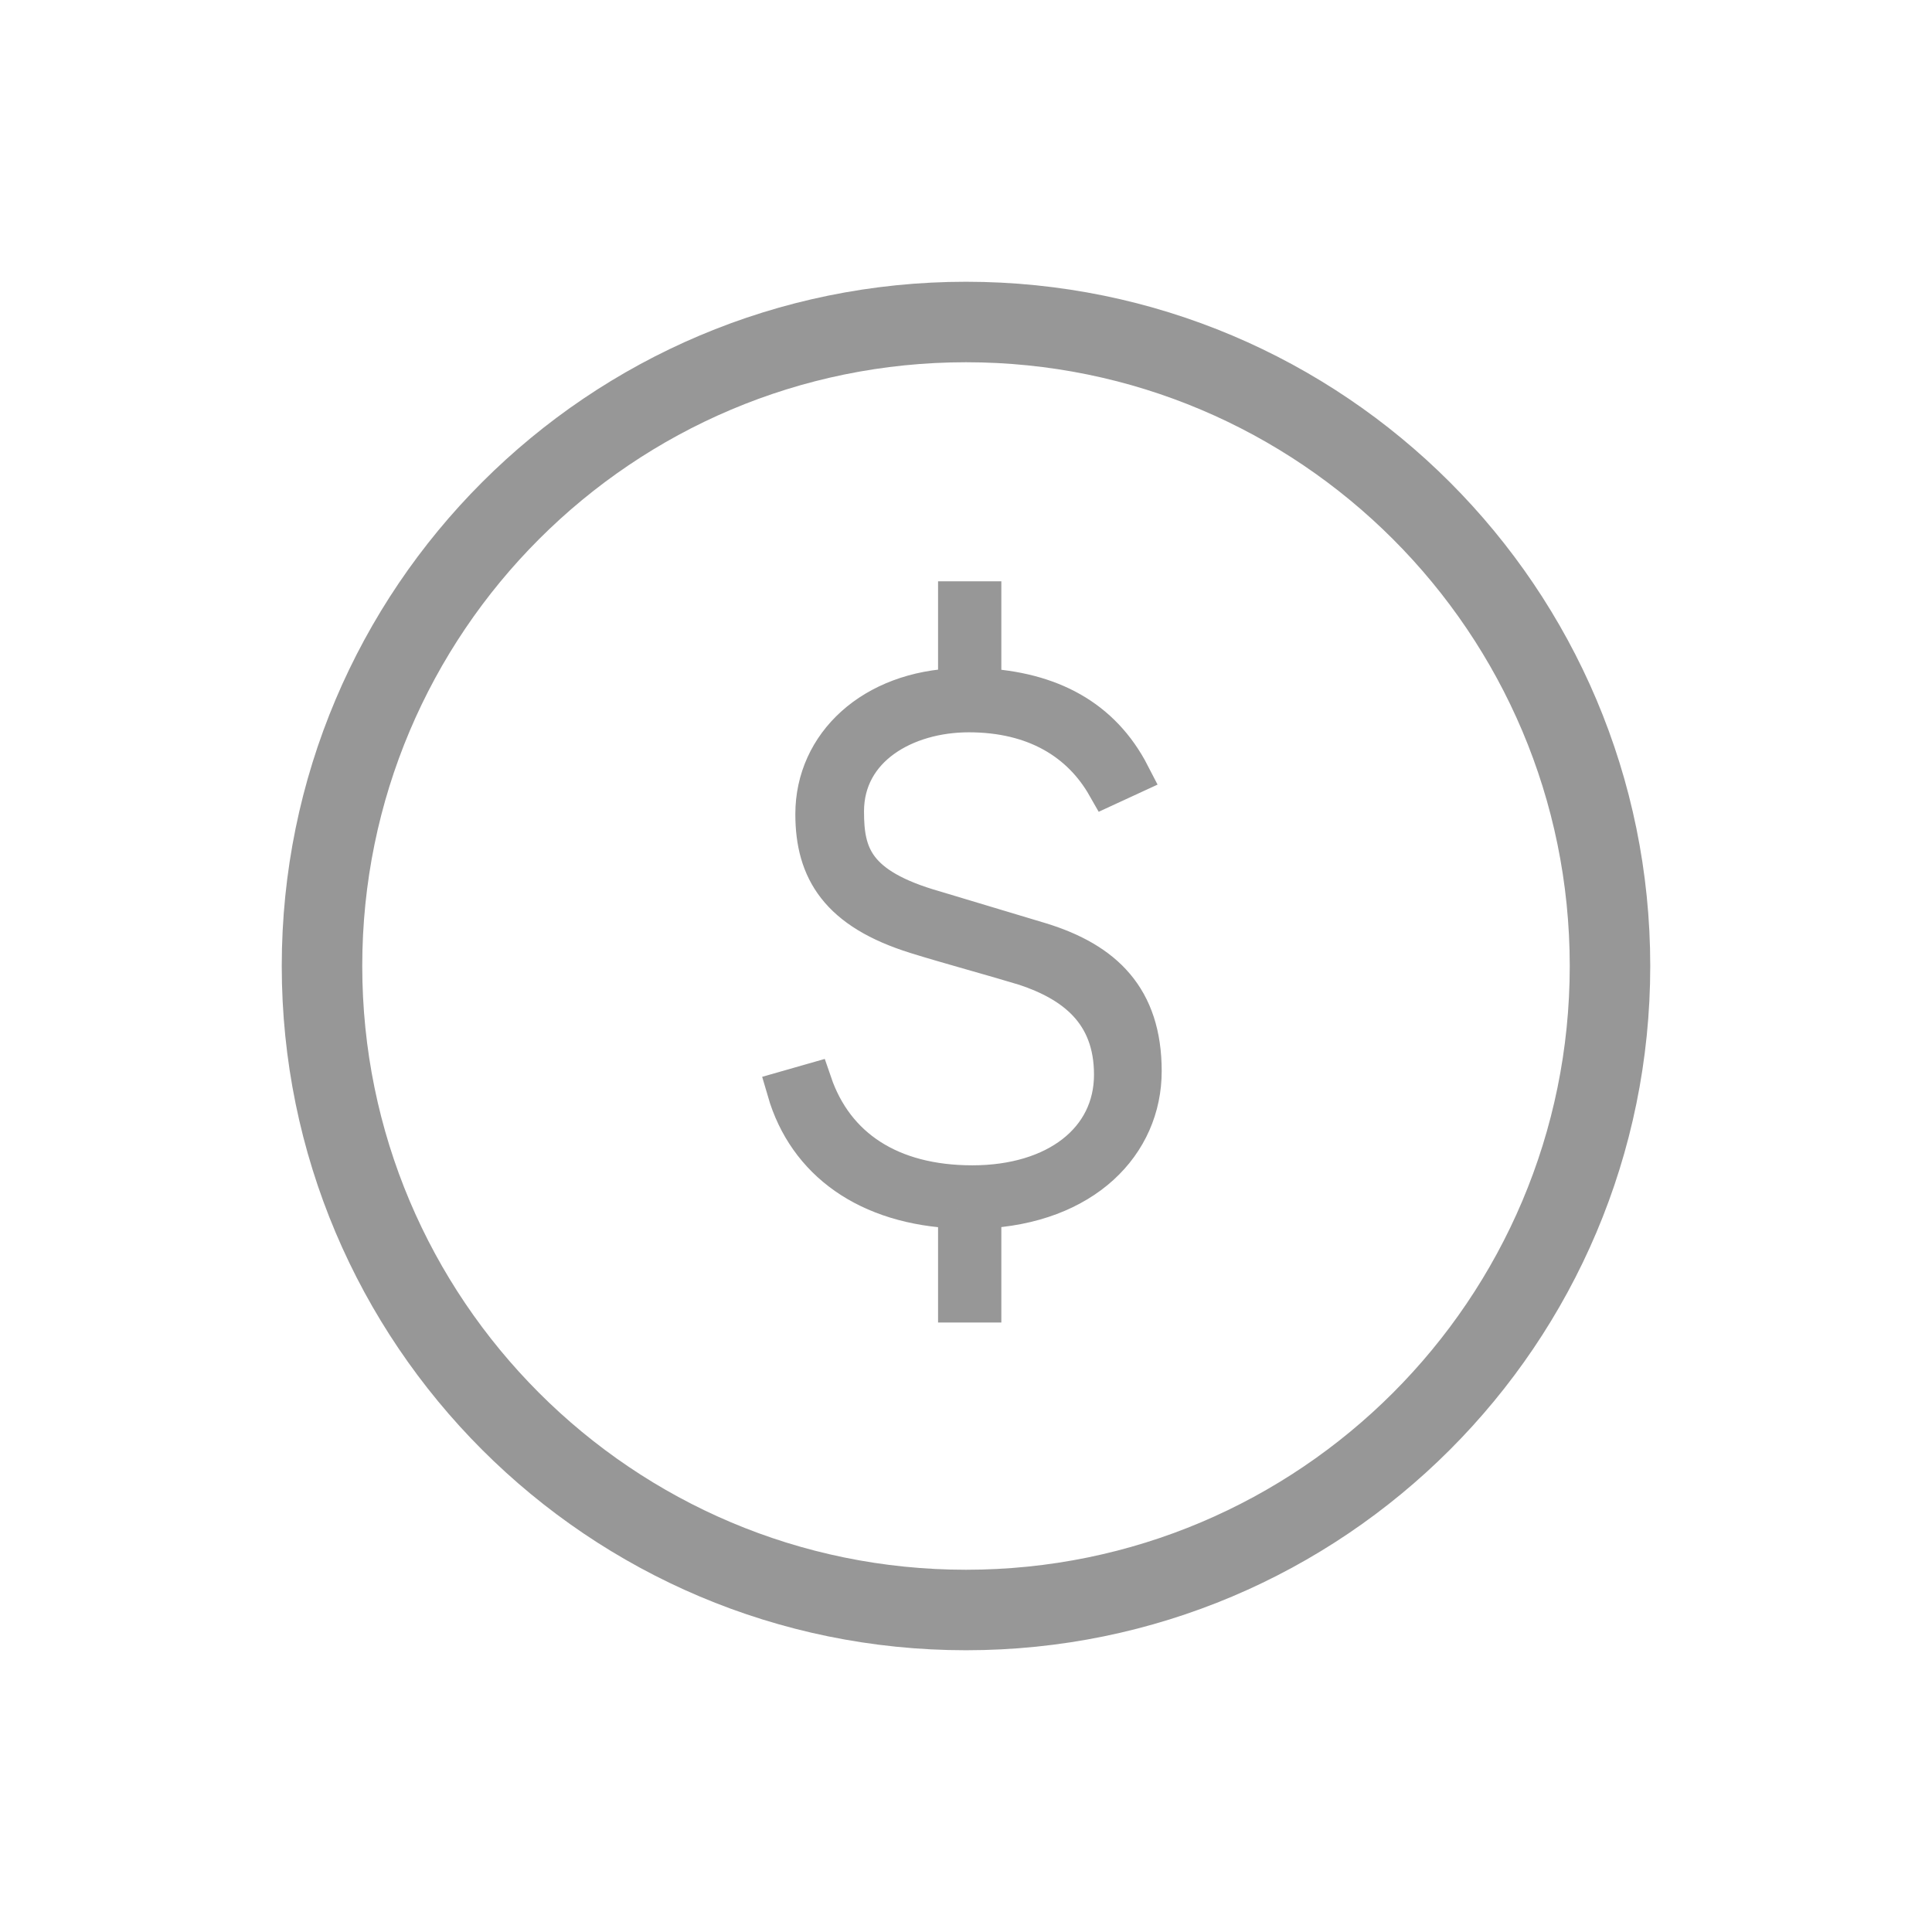 <?xml version="1.0" encoding="UTF-8" standalone="no"?>
<svg width="24px" height="24px" viewBox="0 0 24 24" version="1.1" xmlns="http://www.w3.org/2000/svg" xmlns:xlink="http://www.w3.org/1999/xlink" xmlns:sketch="http://www.bohemiancoding.com/sketch/ns">
    <!-- Generator: Sketch 3.4.4 (17249) - http://www.bohemiancoding.com/sketch -->
    <title>icon_credit@1x</title>
    <desc>Created with Sketch.</desc>
    <defs></defs>
    <g id="Icons" stroke="none" stroke-width="1" fill="none" fill-rule="evenodd" sketch:type="MSPage">
        <g id="Common-Icons" sketch:type="MSArtboardGroup" transform="translate(-240, -48)" stroke="#979797">
            <g id="icon_credit" sketch:type="MSLayerGroup" transform="translate(240, 48)">
                <g id="credict" transform="translate(4, 4)" sketch:type="MSShapeGroup">
                    <path d="M16,8 C16,12.418 12.418,16 8,16 C3.582,16 0,12.418 0,8 C0,3.582 3.582,0 8,0 C12.418,0 16,3.582 16,8 Z" id="Stroke-1"></path>
                    <path d="M7.903,11.012 C6.78,10.968 6.031,10.418 5.778,9.548 L6.086,9.46 C6.361,10.264 7.055,10.726 8.079,10.726 C9.125,10.726 9.84,10.176 9.84,9.35 C9.84,8.557 9.334,8.194 8.739,7.996 C8.343,7.875 7.771,7.721 7.385,7.6 C6.427,7.302 6.13,6.807 6.13,6.113 C6.13,5.255 6.845,4.583 7.903,4.55 L7.903,3.471 L8.189,3.471 L8.189,4.55 C9.037,4.594 9.675,4.924 10.038,5.629 L9.752,5.761 C9.433,5.2 8.86,4.847 8.035,4.847 C7.242,4.847 6.483,5.277 6.483,6.08 C6.483,6.62 6.603,7.027 7.605,7.313 L8.926,7.71 C9.708,7.952 10.181,8.403 10.181,9.306 C10.181,10.197 9.466,10.957 8.189,11.012 L8.189,12.179 L7.903,12.179 L7.903,11.012" id="Fill-2" stroke-width="0.5" fill="#979797"></path>
                </g>
            </g>
        </g>
    </g>
</svg>
